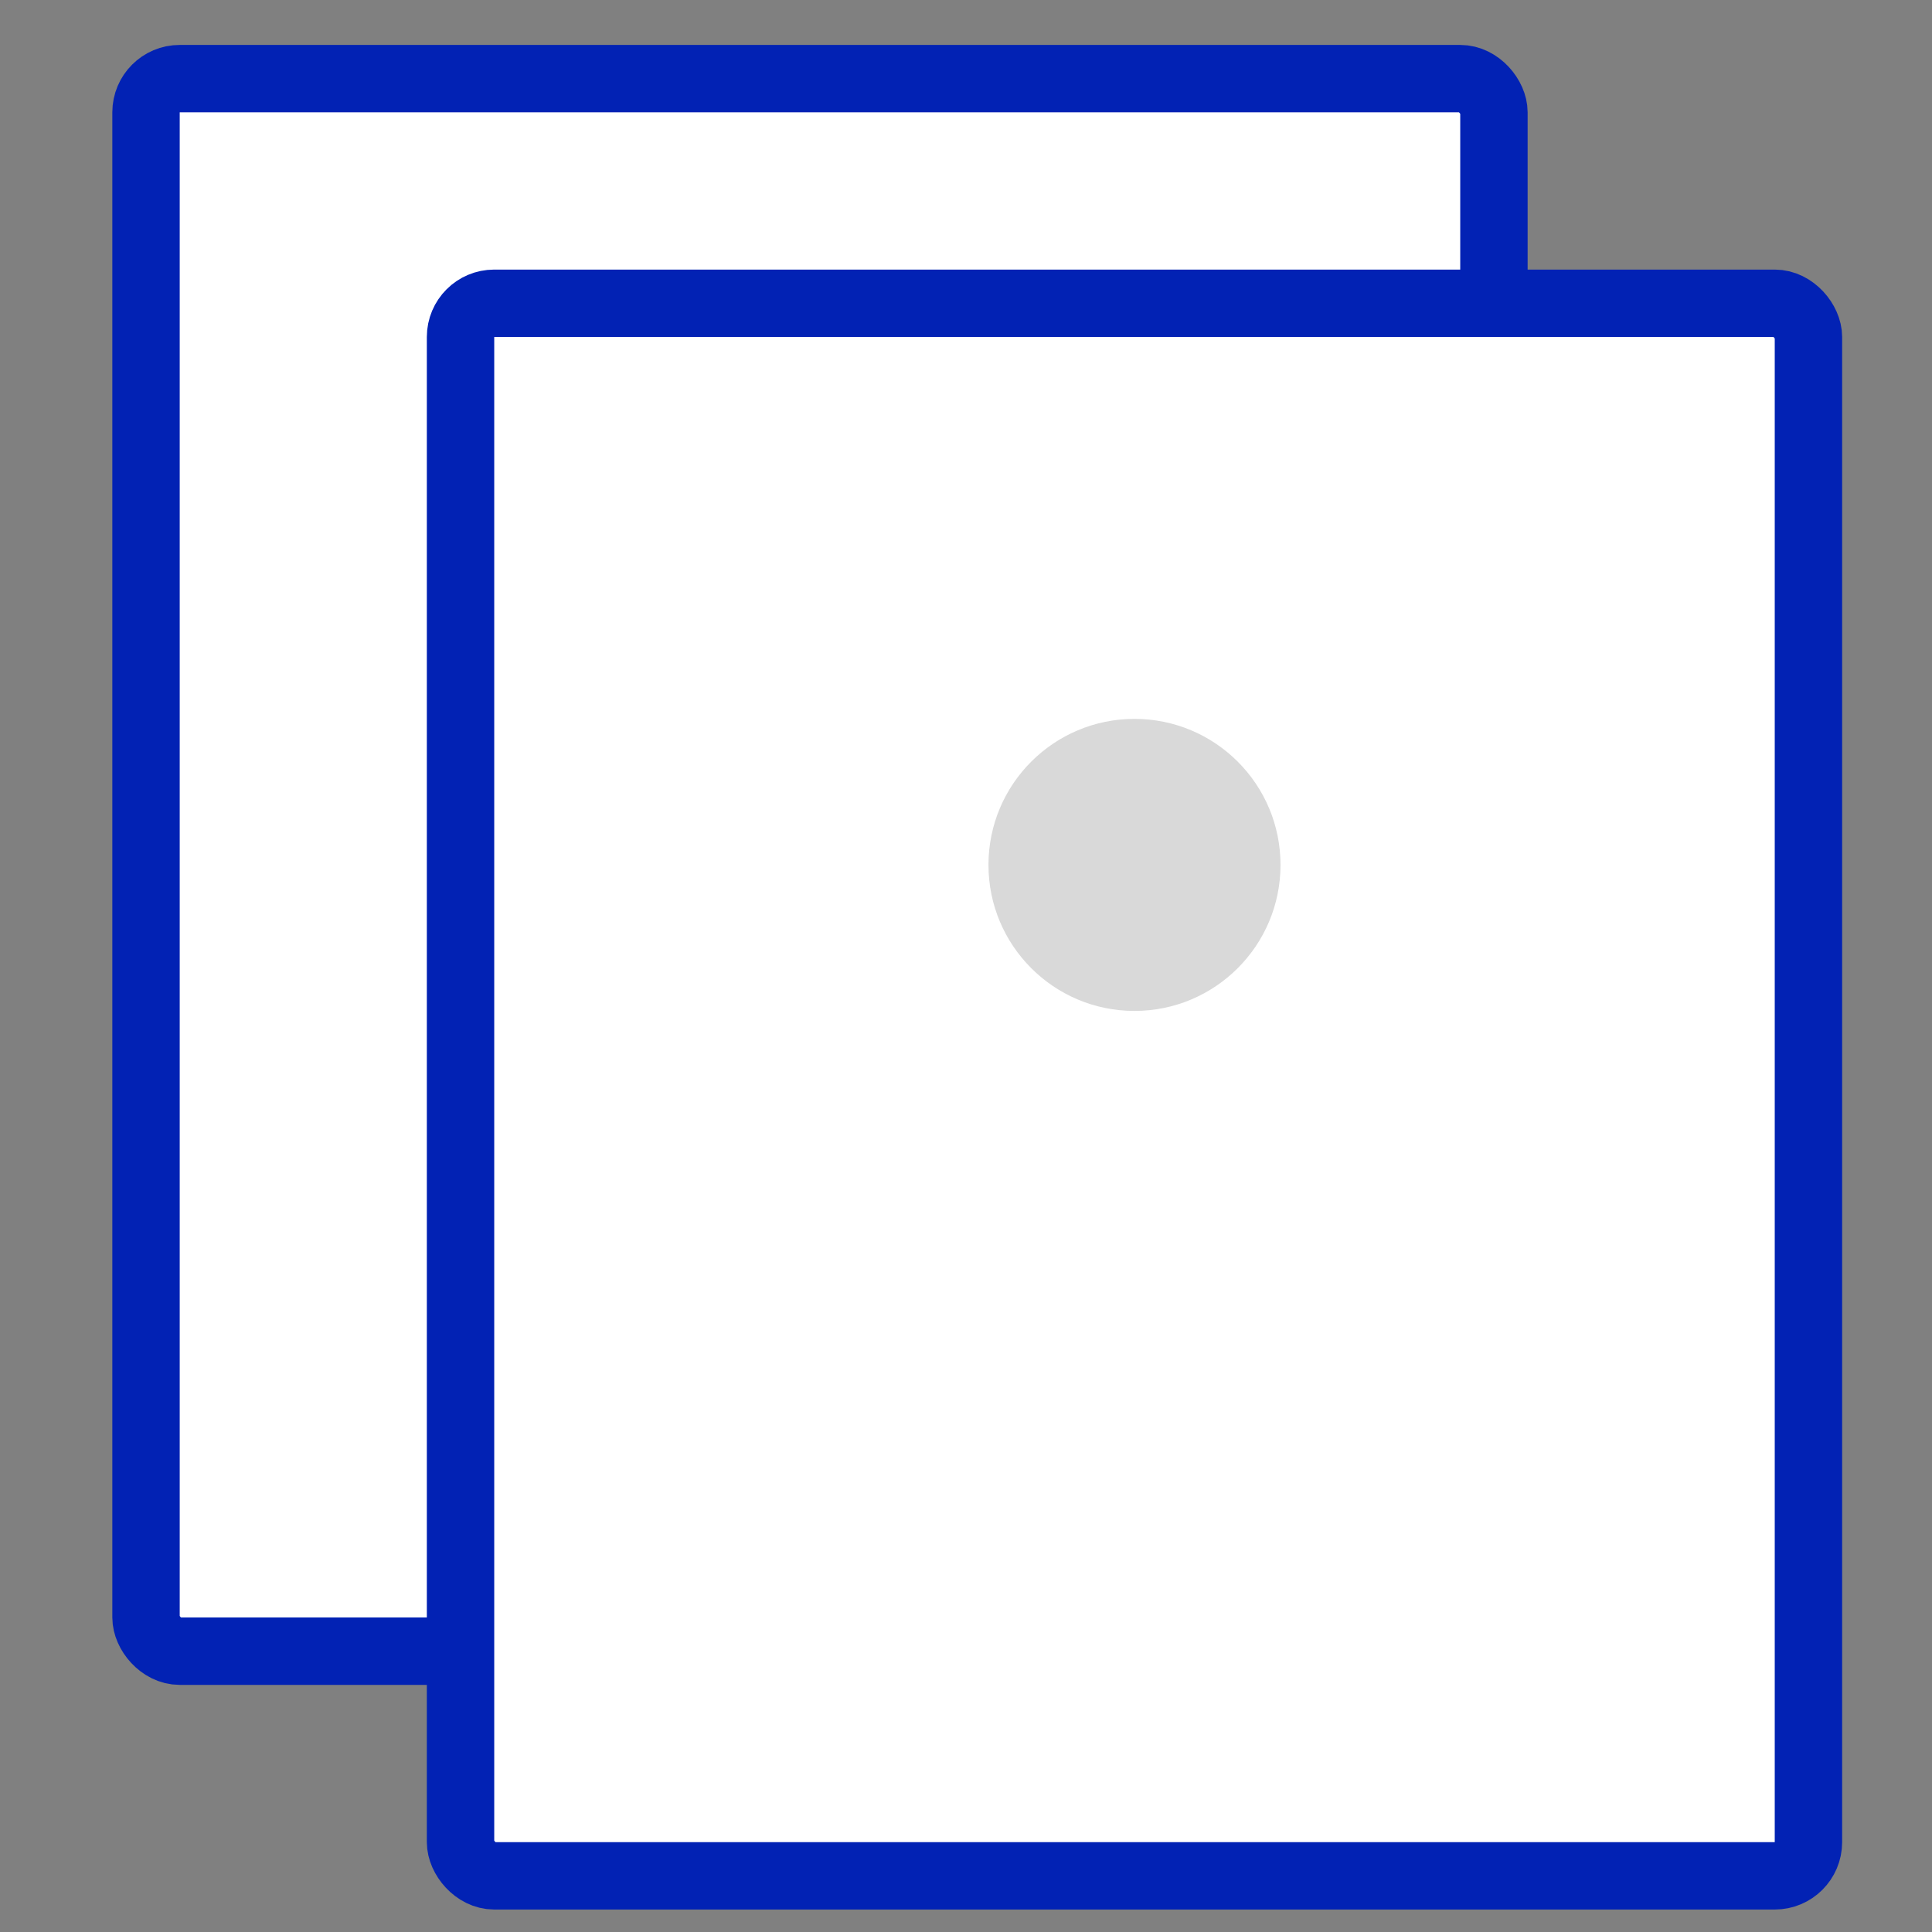 <svg width="86" height="86" viewBox="0 0 86 86" fill="none" xmlns="http://www.w3.org/2000/svg">
<rect x="0" y="0" width="86" height="86" fill="#808080" stroke="none"/>
<rect x="6.5" y="3.5" width="60" height="70" rx="1.5" fill="white" stroke="#0222B4" stroke-width="3"/>
<rect x="20.5" y="13.5" width="60" height="70" rx="1.5" fill="white" stroke="#0222B4" stroke-width="3"/>
<circle cx="50.5" cy="38.5" r="6.5" fill="#D9D9D9"/>
</svg>
